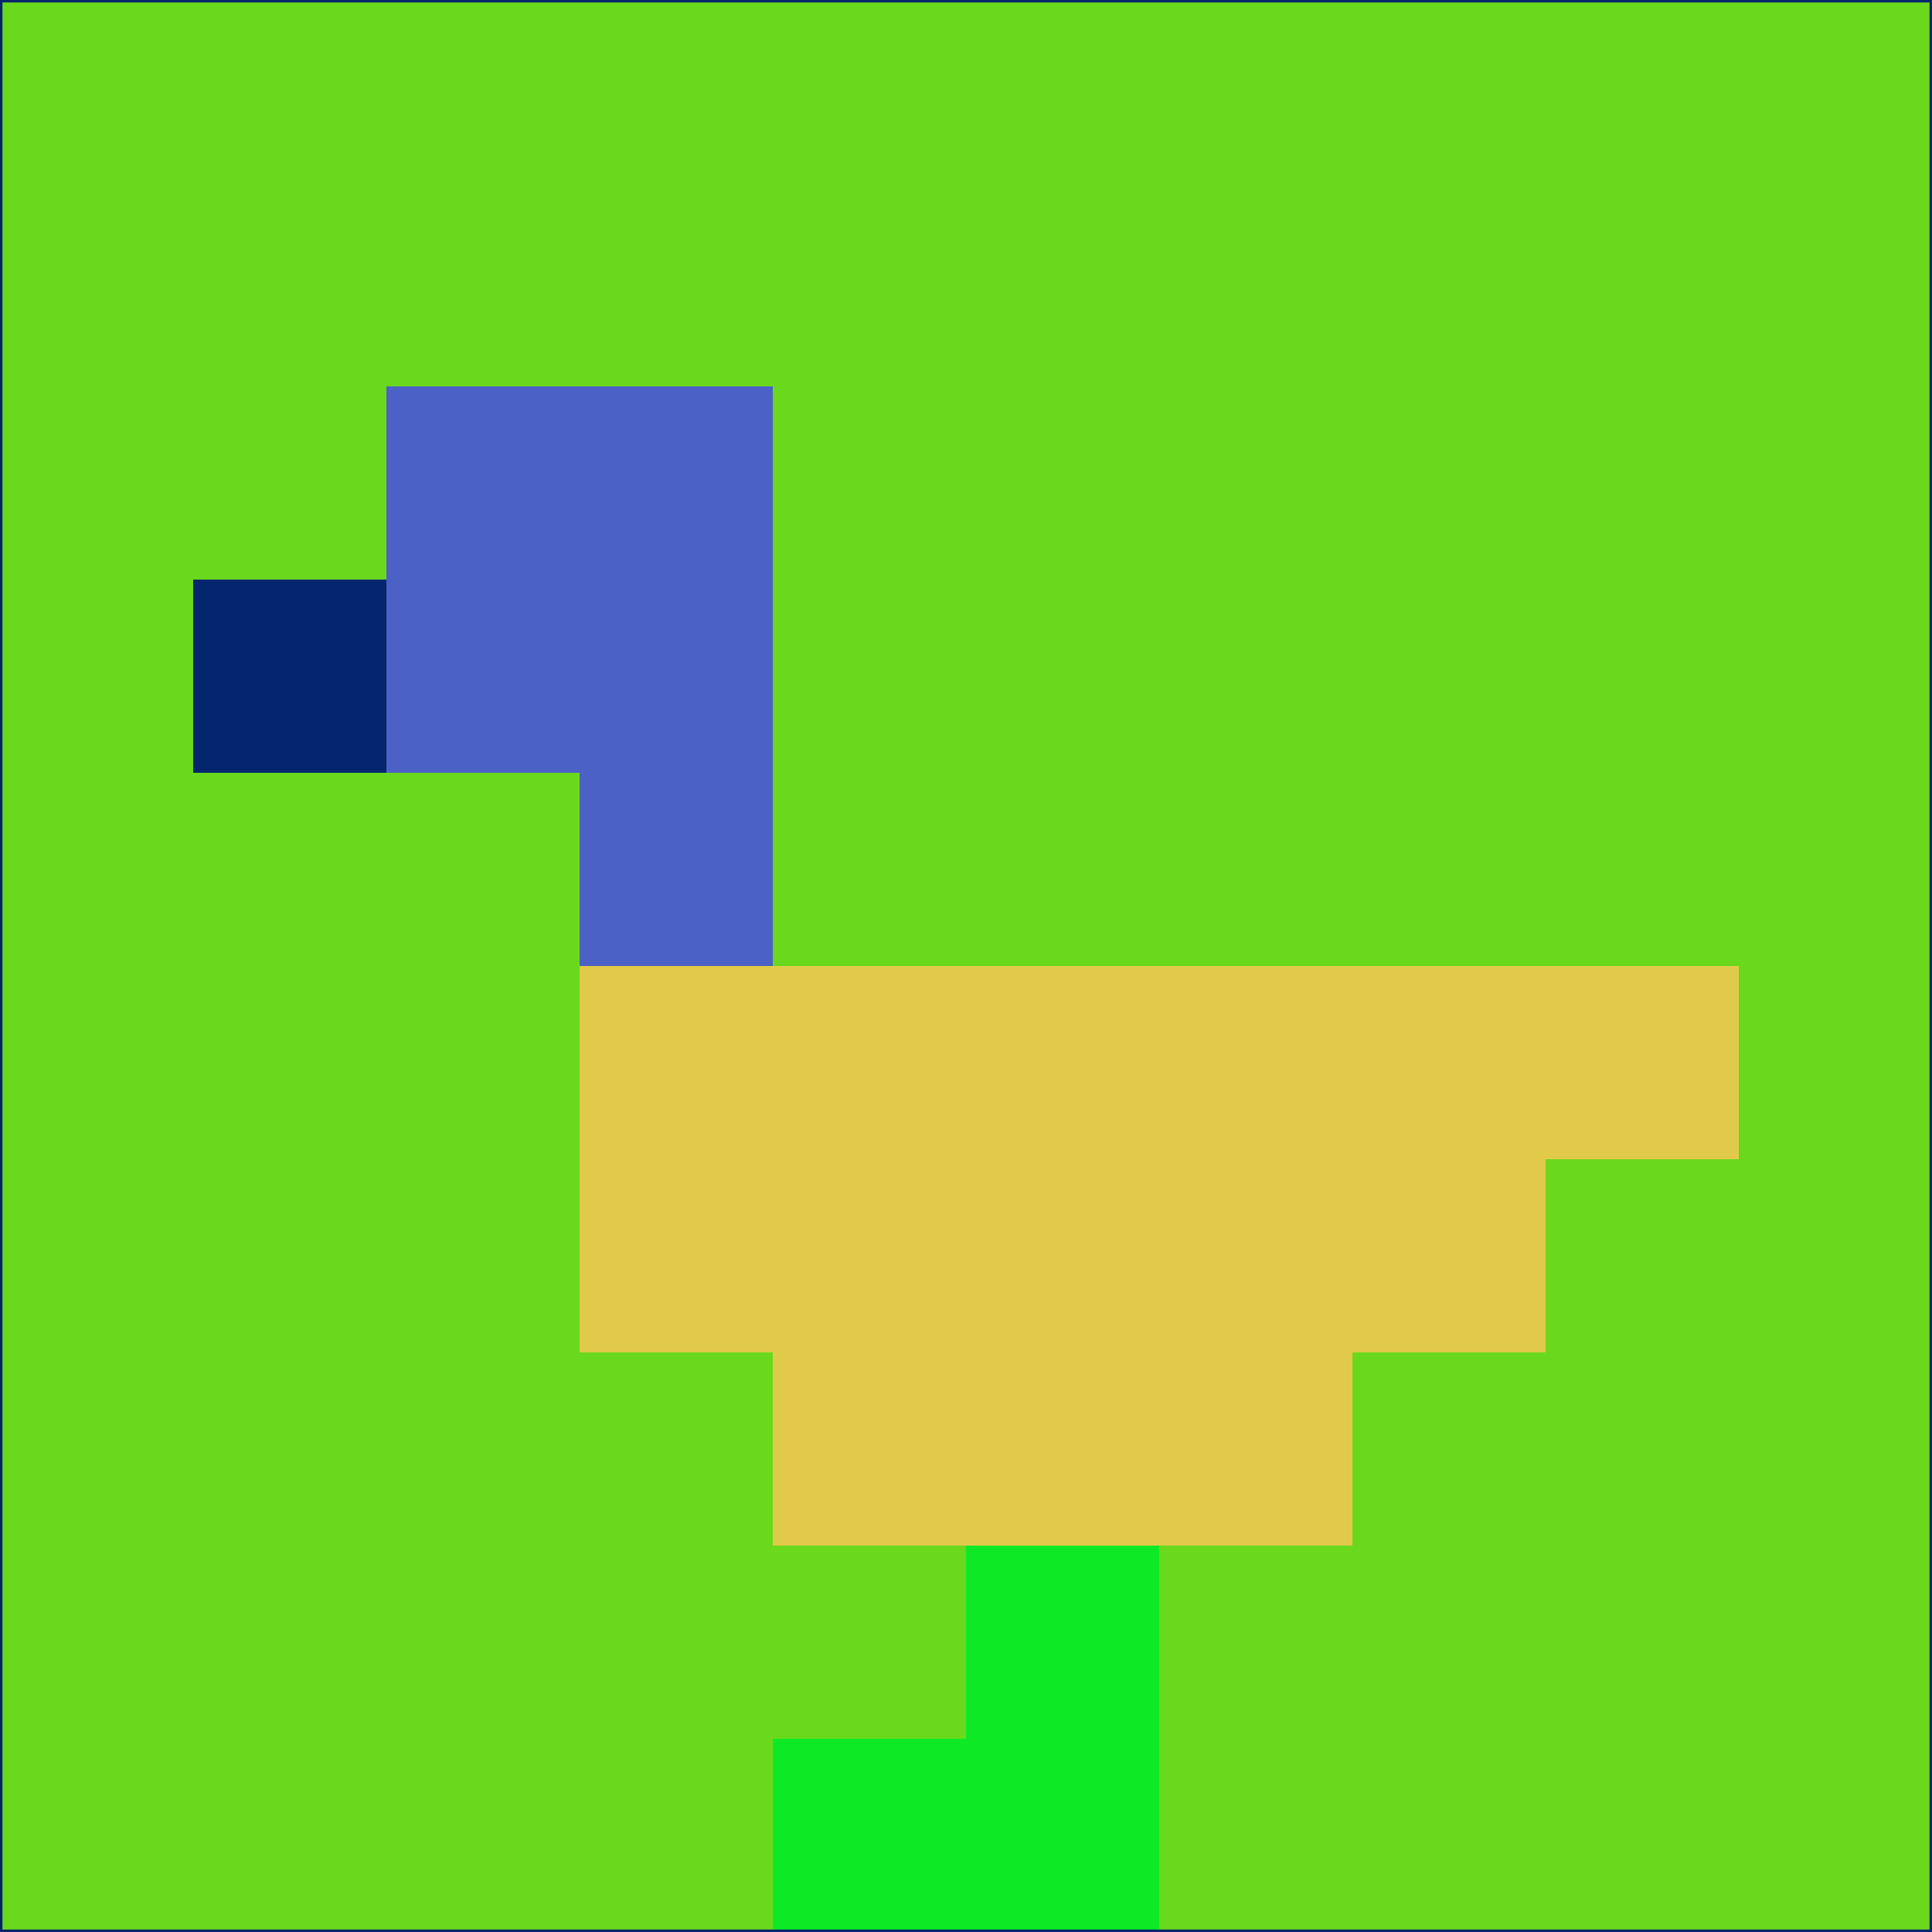 <svg xmlns="http://www.w3.org/2000/svg" version="1.1" width="785" height="785">
  <title>'goose-pfp-694263' by Dmitri Cherniak (Cyberpunk Edition)</title>
  <desc>
    seed=701213
    backgroundColor=#6ad81d
    padding=20
    innerPadding=0
    timeout=500
    dimension=1
    border=false
    Save=function(){return n.handleSave()}
    frame=12

    Rendered at 2024-09-15T22:37:00.749Z
    Generated in 1ms
    Modified for Cyberpunk theme with new color scheme
  </desc>
  <defs/>
  <rect width="100%" height="100%" fill="#6ad81d"/>
  <g>
    <g id="0-0">
      <rect x="0" y="0" height="785" width="785" fill="#6ad81d"/>
      <g>
        <!-- Neon blue -->
        <rect id="0-0-2-2-2-2" x="157" y="157" width="157" height="157" fill="#4c61c5"/>
        <rect id="0-0-3-2-1-4" x="235.5" y="157" width="78.5" height="314" fill="#4c61c5"/>
        <!-- Electric purple -->
        <rect id="0-0-4-5-5-1" x="314" y="392.5" width="392.5" height="78.5" fill="#e1ca4a"/>
        <rect id="0-0-3-5-5-2" x="235.5" y="392.5" width="392.5" height="157" fill="#e1ca4a"/>
        <rect id="0-0-4-5-3-3" x="314" y="392.5" width="235.5" height="235.5" fill="#e1ca4a"/>
        <!-- Neon pink -->
        <rect id="0-0-1-3-1-1" x="78.5" y="235.5" width="78.5" height="78.5" fill="#04266f"/>
        <!-- Cyber yellow -->
        <rect id="0-0-5-8-1-2" x="392.5" y="628" width="78.5" height="157" fill="#0dea25"/>
        <rect id="0-0-4-9-2-1" x="314" y="706.5" width="157" height="78.5" fill="#0dea25"/>
      </g>
      <rect x="0" y="0" stroke="#04266f" stroke-width="2" height="785" width="785" fill="none"/>
    </g>
  </g>
  <script xmlns=""/>
</svg>